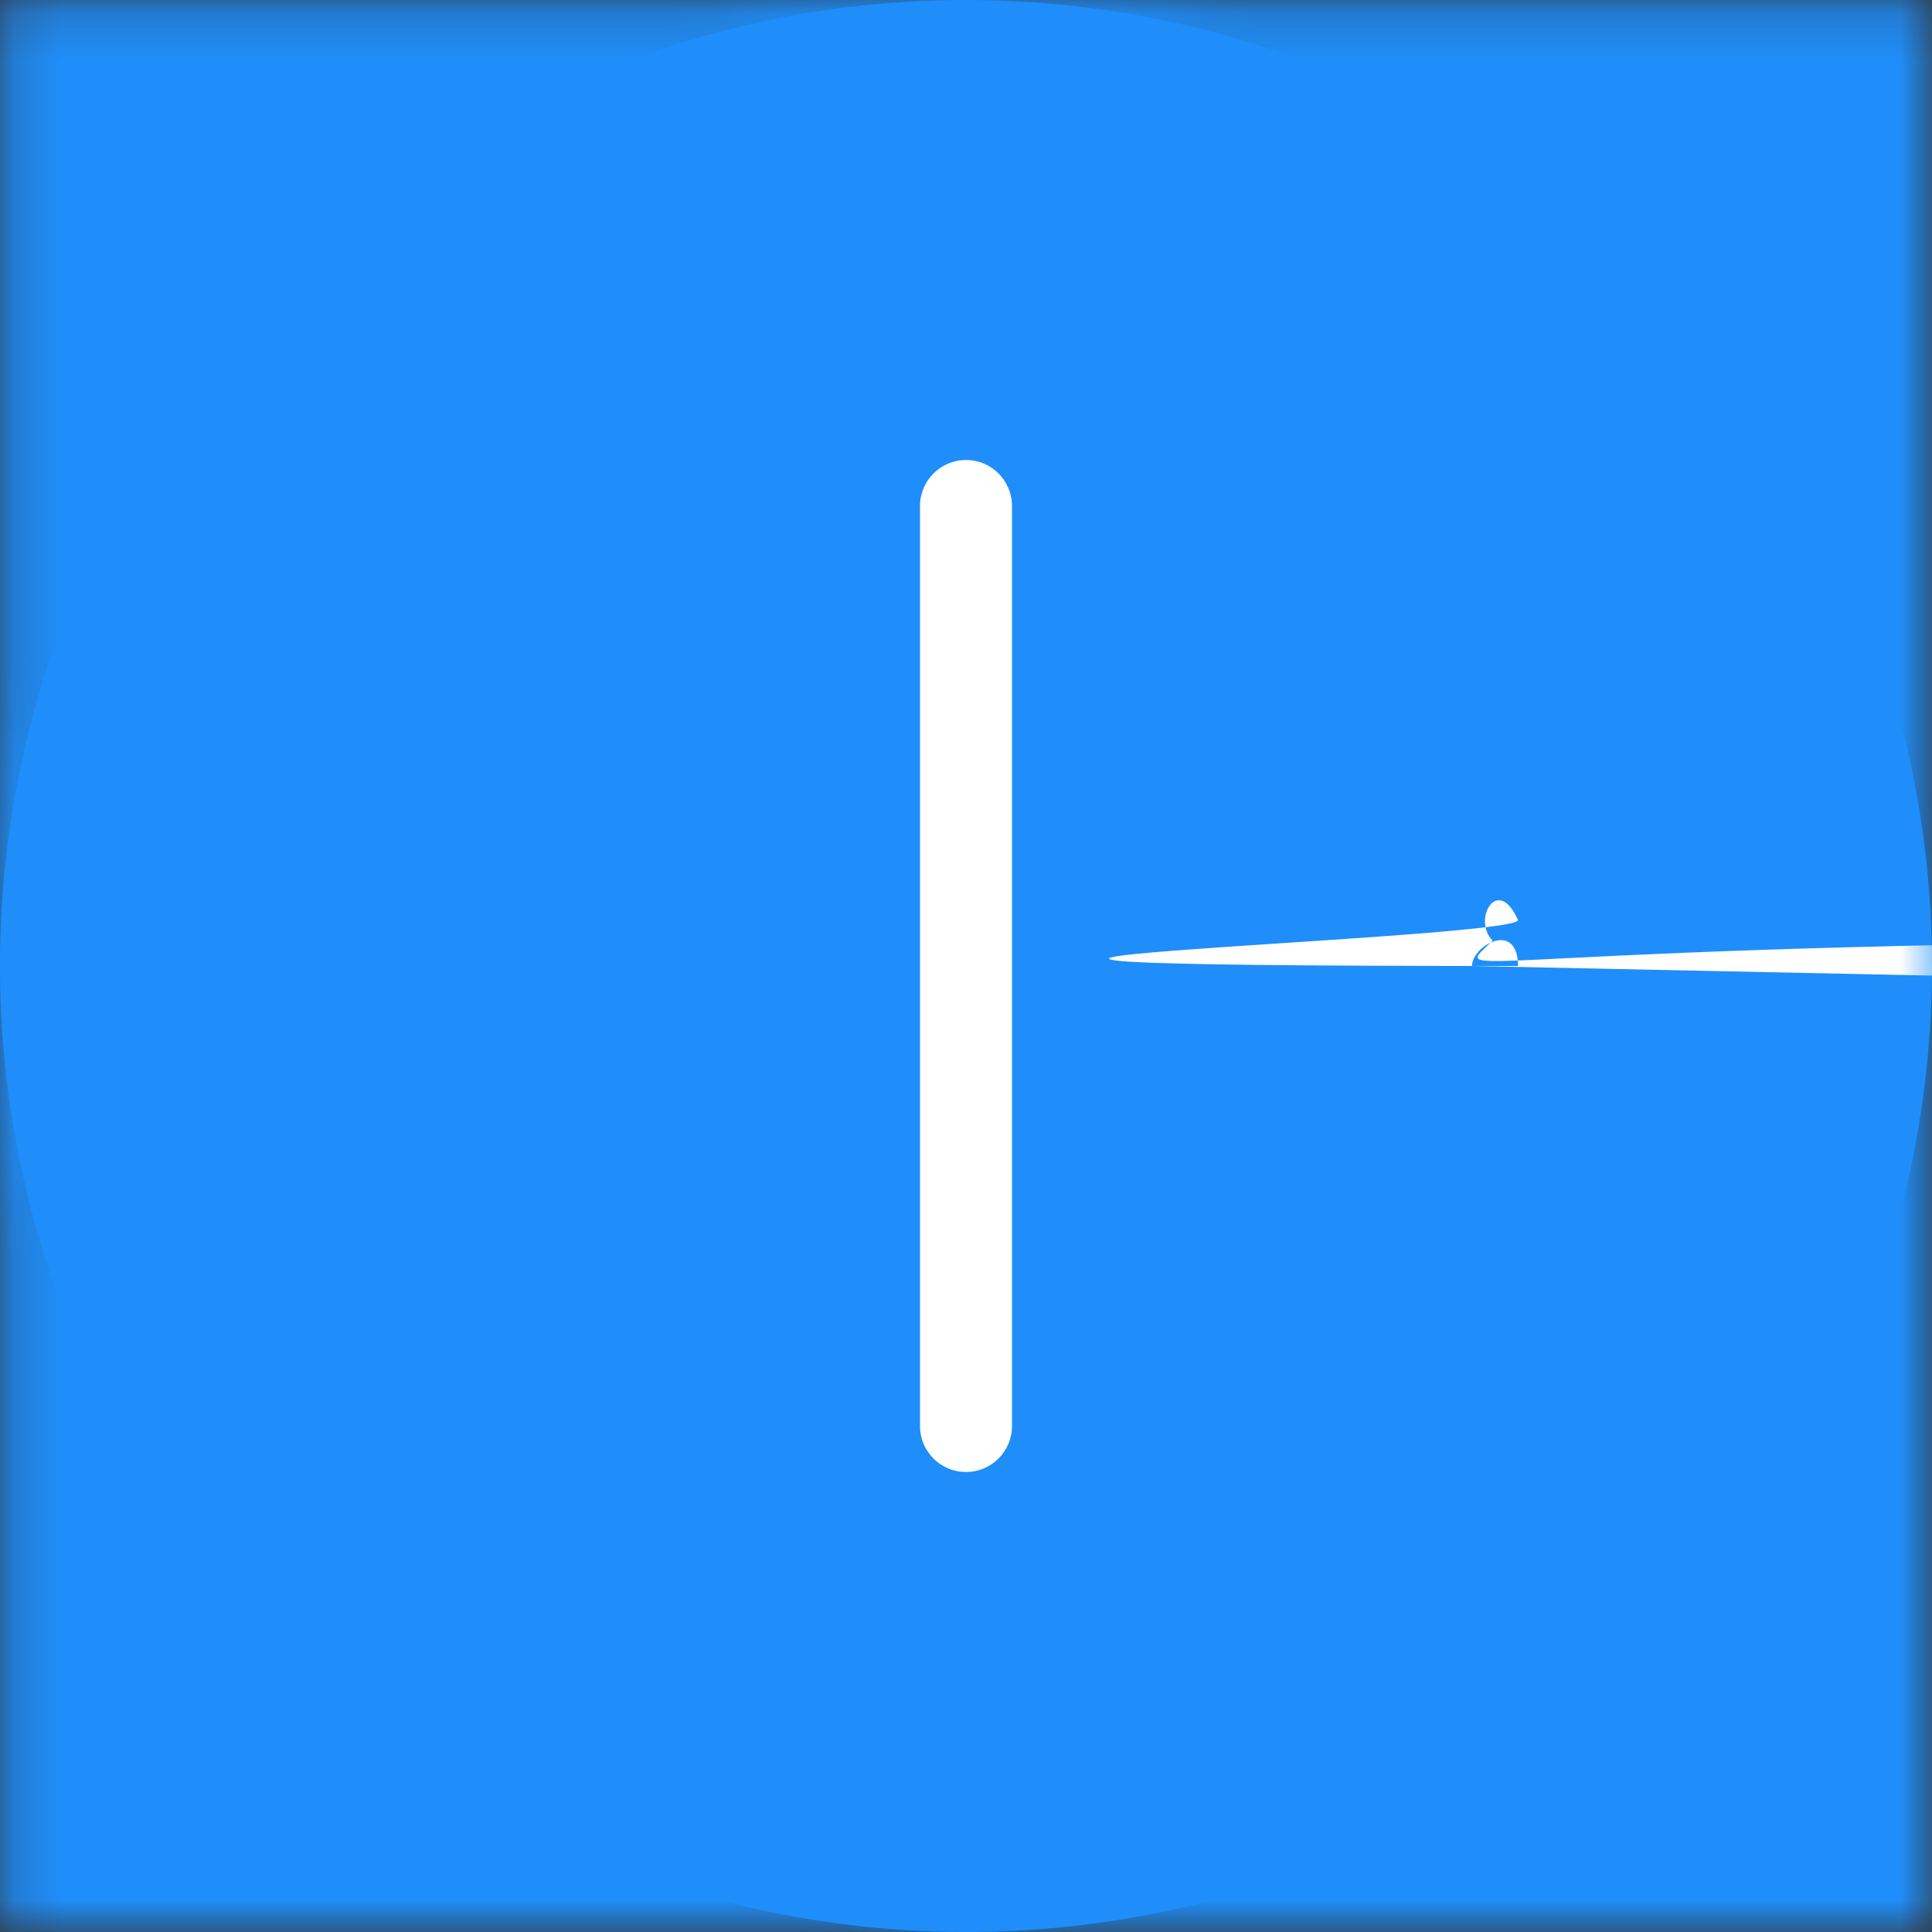 <svg xmlns="http://www.w3.org/2000/svg" xmlns:xlink="http://www.w3.org/1999/xlink" width="42" height="42" viewBox="0 0 42 42">
  <rect x="0" y="0" width="42" height="42" fill="#333333" stroke="none"/>
  <defs>
    <ellipse id="ellipse-1" cx="21" cy="21" rx="21" ry="21"/>
    <mask id="mask-2" maskContentUnits="userSpaceOnUse" maskUnits="userSpaceOnUse">
      <rect width="42" height="42" x="0" y="0" fill="black"/>
      <use fill="white" xlink:href="#ellipse-1"/>
    </mask>
  </defs>
  <g>
    <use fill="rgb(31,142,250)" xlink:href="#ellipse-1"/>
    <g mask="url(#mask-2)">
      <rect width="42" height="42" x="0" y="0" fill="rgb(31,142,250)" rx="0" ry="0"/>
      <path fill="rgb(255,255,255)" fill-rule="evenodd" d="M21 10c.552 0 1 .448 1 1v20c0 .552-.448 1-1 1s-1-.448-1-1V11c0-.552.448-1 1-1z"/>
      <path fill="rgb(255,255,255)" fill-rule="evenodd" d="M32 21c9.3e-7.552-.448 1-1 1l-20 0c-.552 9.3e-7-1-.448-1-1-9.3e-7-.552.448-1.0 1-1l20-0c.552-9.3e-7 1.0.448 1.0 1z"/>
    </g>
  </g>
</svg>
